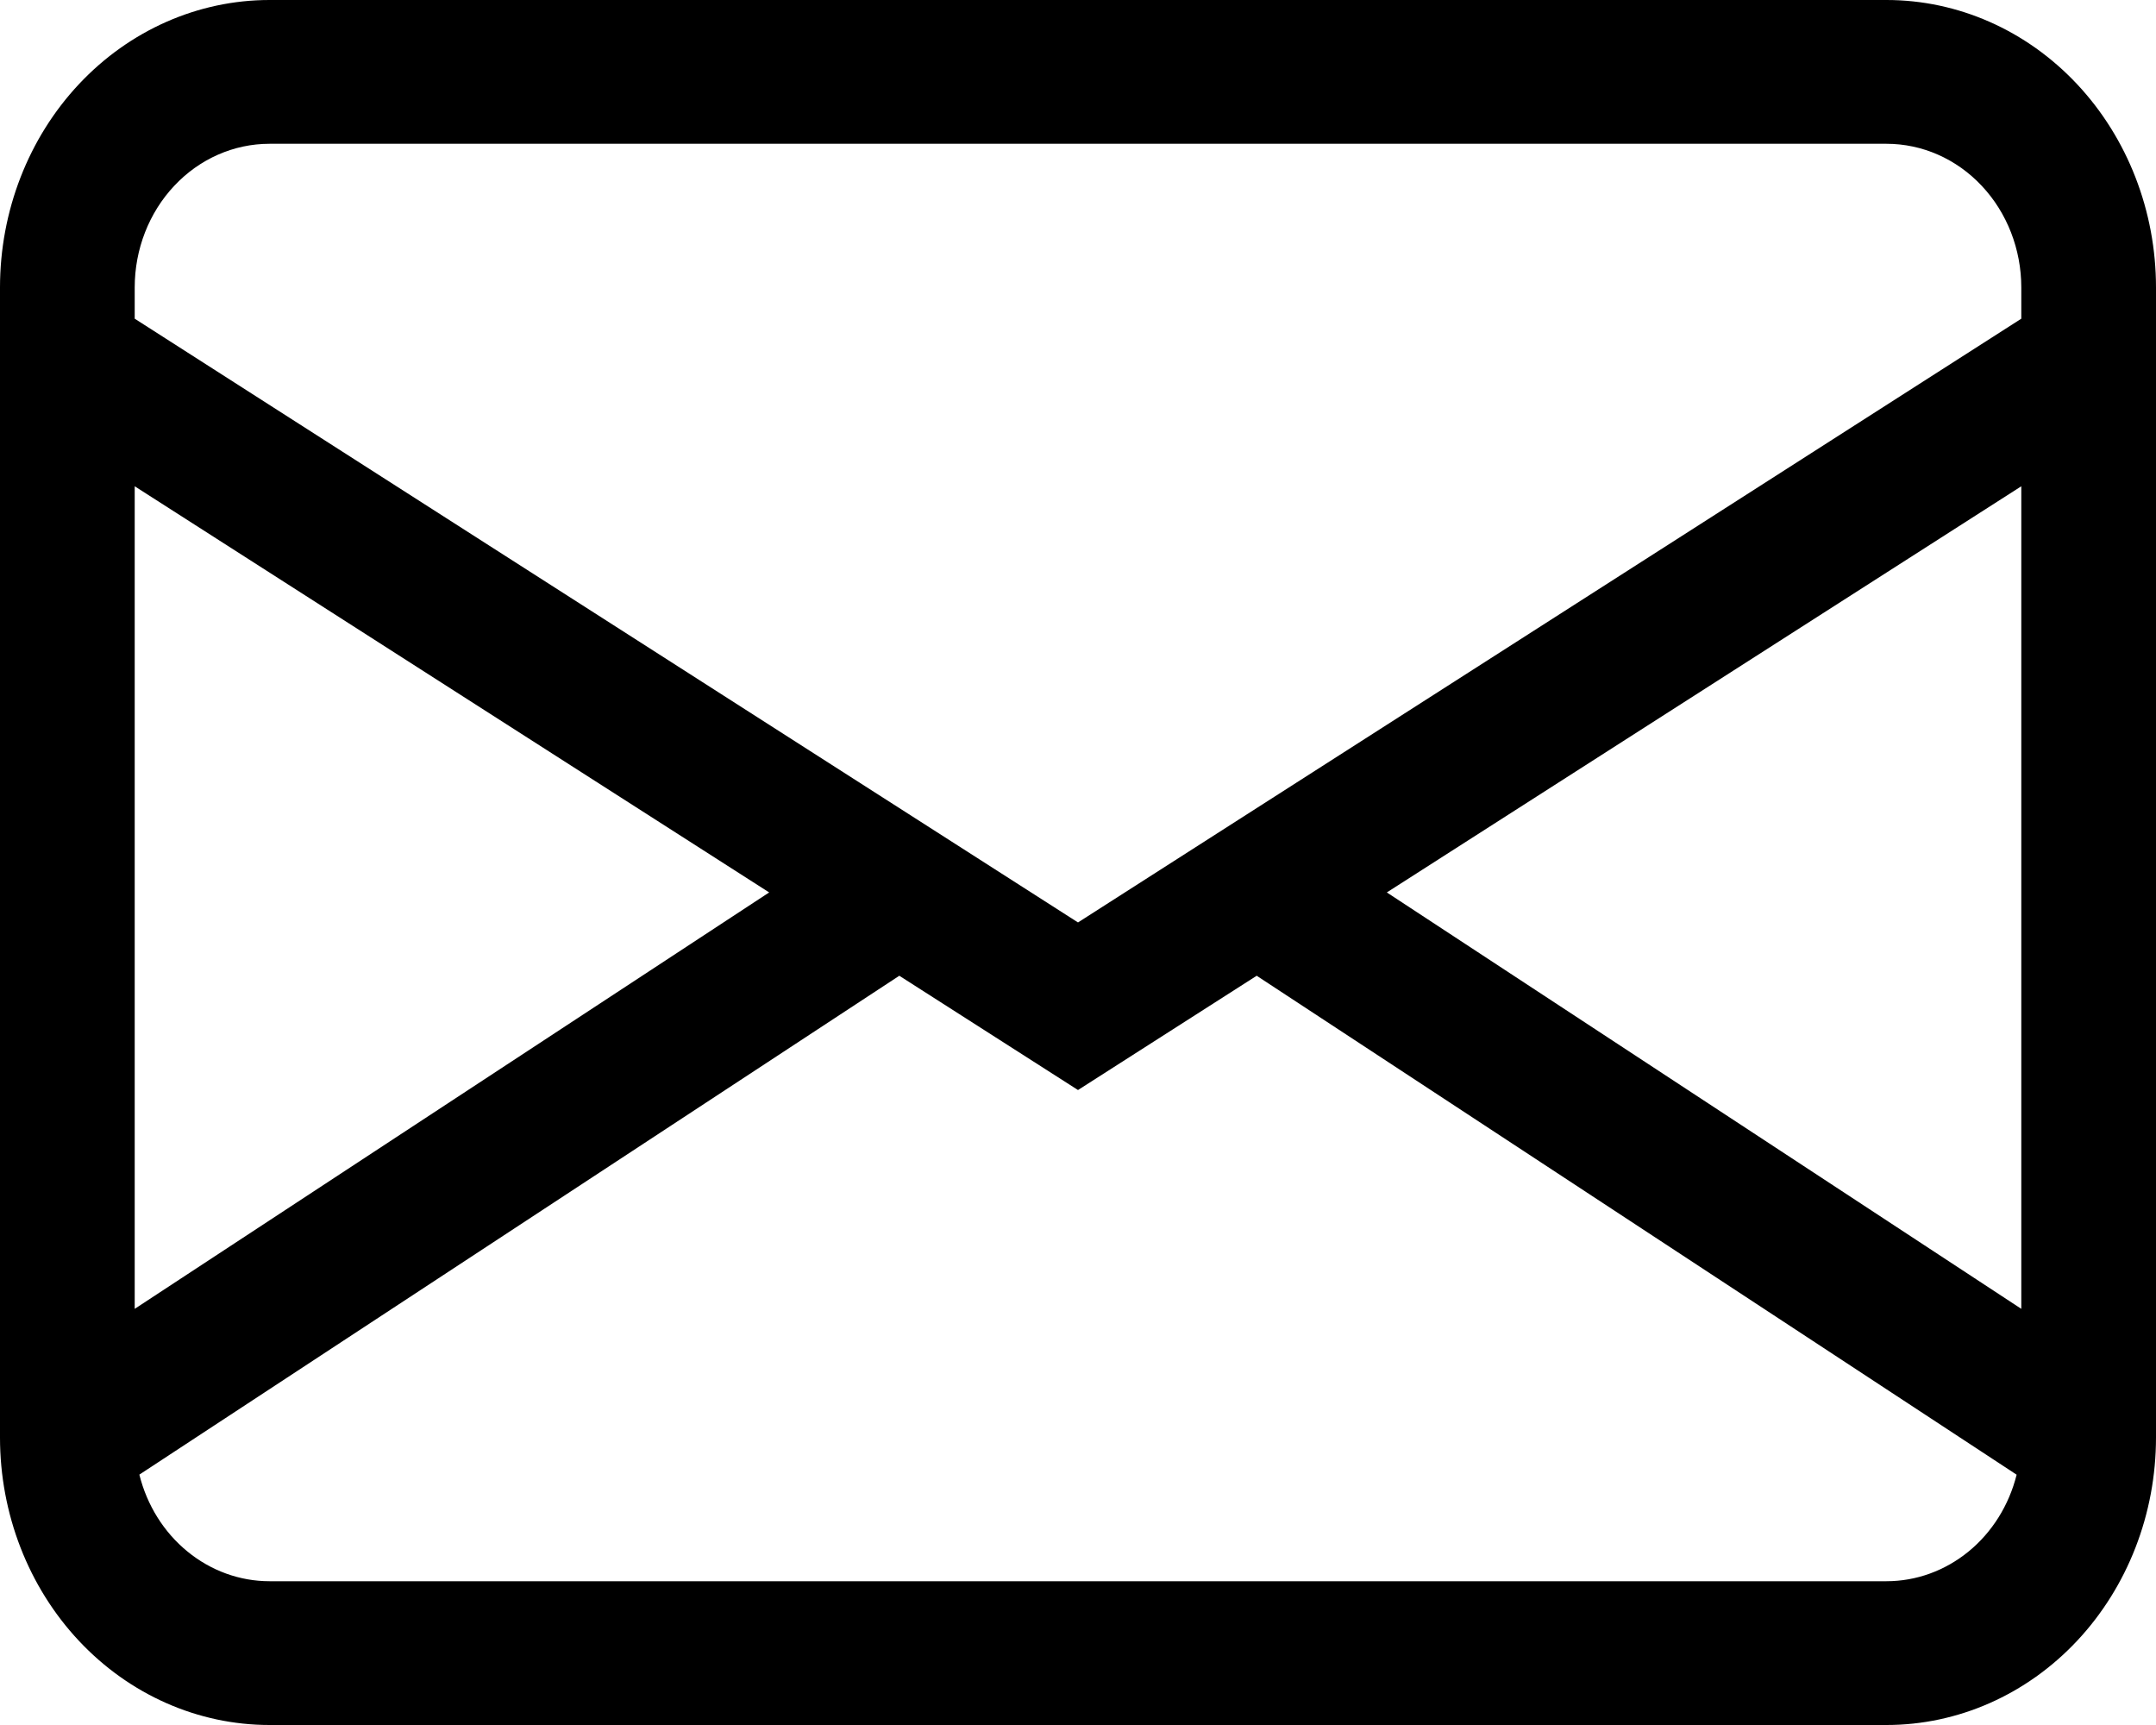 <svg width="25" height="20" viewBox="0 0 25 20" fill="none" xmlns="http://www.w3.org/2000/svg">
<path d="M0 3.333C0 2.449 0.329 1.601 0.915 0.976C1.501 0.351 2.296 0 3.125 0H21.875C22.704 0 23.499 0.351 24.085 0.976C24.671 1.601 25 2.449 25 3.333V16.667C25 17.551 24.671 18.399 24.085 19.024C23.499 19.649 22.704 20 21.875 20H3.125C2.296 20 1.501 19.649 0.915 19.024C0.329 18.399 0 17.551 0 16.667V3.333ZM3.125 1.667C2.711 1.667 2.313 1.842 2.02 2.155C1.727 2.467 1.562 2.891 1.562 3.333V3.695L12.5 10.695L23.438 3.695V3.333C23.438 2.891 23.273 2.467 22.98 2.155C22.687 1.842 22.289 1.667 21.875 1.667H3.125ZM23.438 5.638L16.081 10.347L23.438 15.175V5.638ZM23.384 17.098L14.572 11.313L12.5 12.638L10.428 11.313L1.616 17.097C1.704 17.451 1.9 17.765 2.173 17.988C2.446 18.212 2.781 18.333 3.125 18.333H21.875C22.219 18.333 22.553 18.212 22.826 17.989C23.099 17.766 23.295 17.453 23.384 17.098ZM1.562 15.175L8.919 10.347L1.562 5.638V15.175Z" fill="black"/>
</svg>
